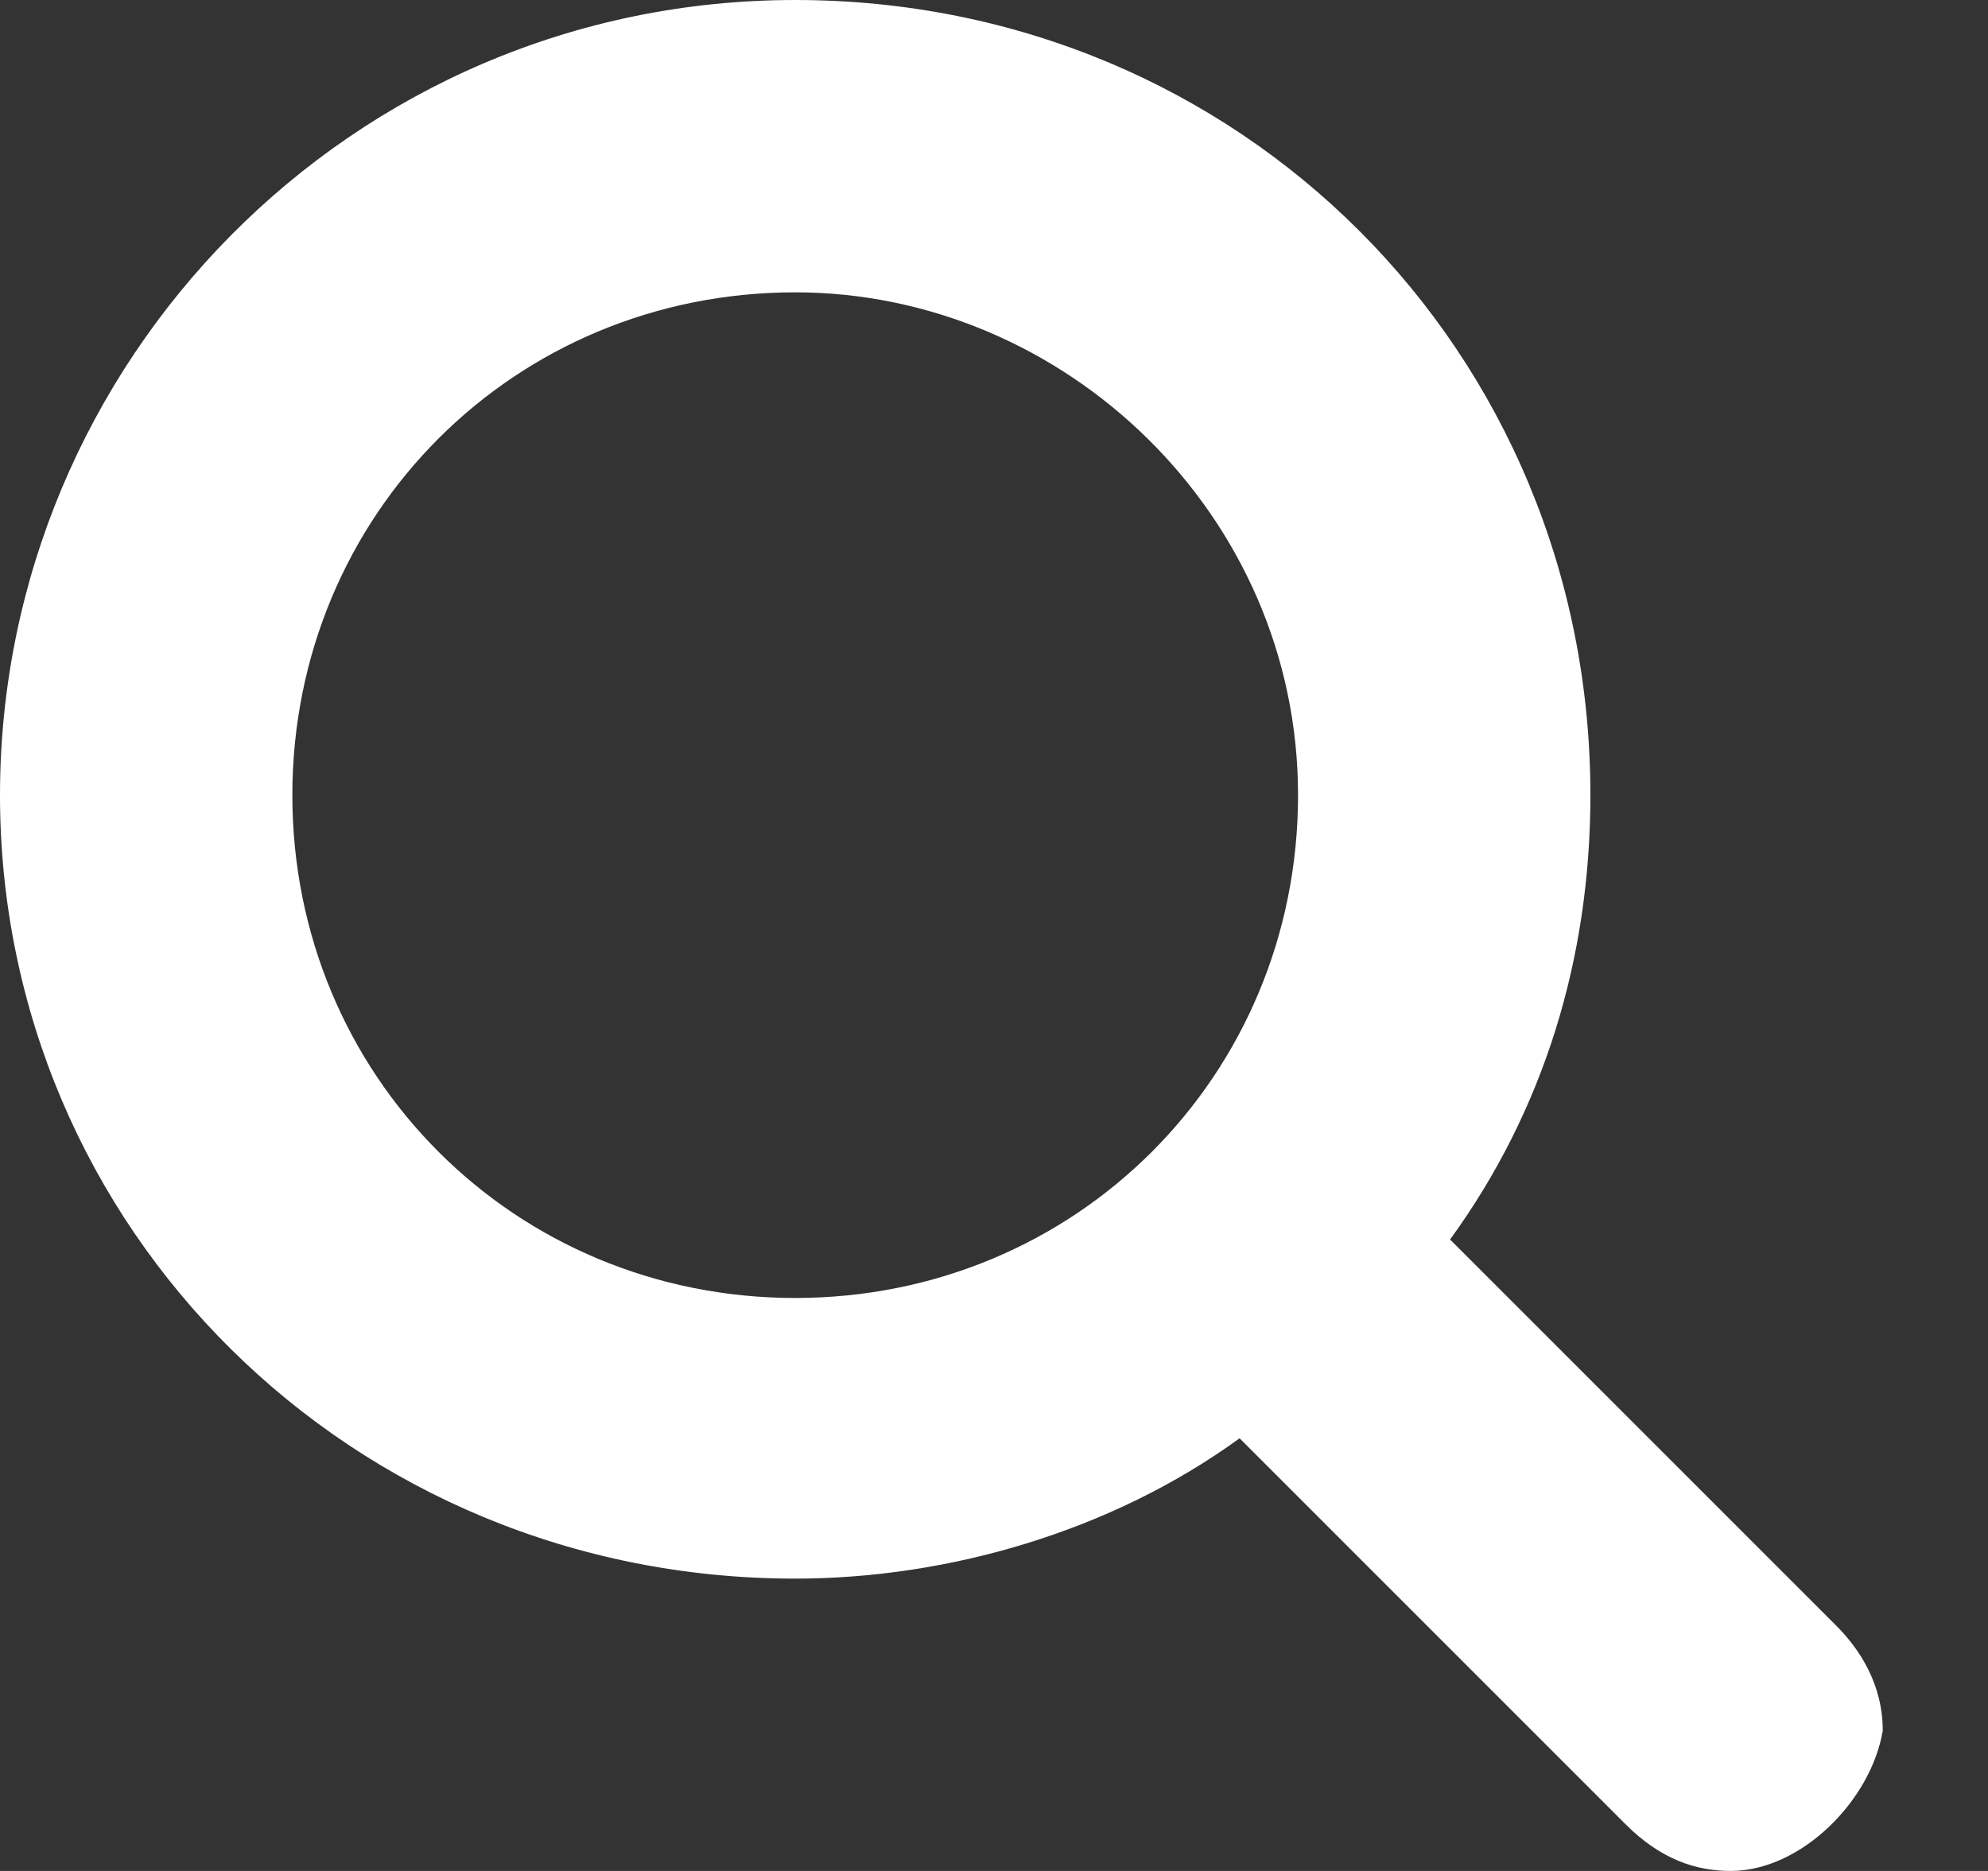 <svg id="SvgjsSvg1014" xmlns="http://www.w3.org/2000/svg" version="1.1" xmlns:xlink="http://www.w3.org/1999/xlink" xmlns:svgjs="http://svgjs.com/svgjs" width="17" height="16"><rect width="100%" height="100%" fill="#333333" stroke="none"/><defs id="SvgjsDefs1015"></defs><path id="SvgjsPath1016" d="M190.9 27.6L187.6 24.3C186.5 25.1 185.1 25.5 183.8 25.5C180 25.5 177 22.5 177 18.8C177 15.1 180 12 183.8 12C187.6 12 190.6 15 190.6 18.8C190.6 20.2 190.2 21.5 189.4 22.6L192.7 25.9C192.9 26.1 193.1 26.4 193.1 26.8C193 27.4 192.4 28 191.8 28C191.5 28 191.2 27.9 190.9 27.6ZM179.5 18.8C179.5 21.2 181.4 23.1 183.8 23.1C186.2 23.1 188.1 21.2 188.1 18.8C188.1 16.4 186.1 14.5 183.8 14.5C181.4 14.5 179.5 16.4 179.5 18.8Z " fill="#ffffff" fill-opacity="1" transform="matrix(1,0,0,1,-177,-12)"></path></svg>